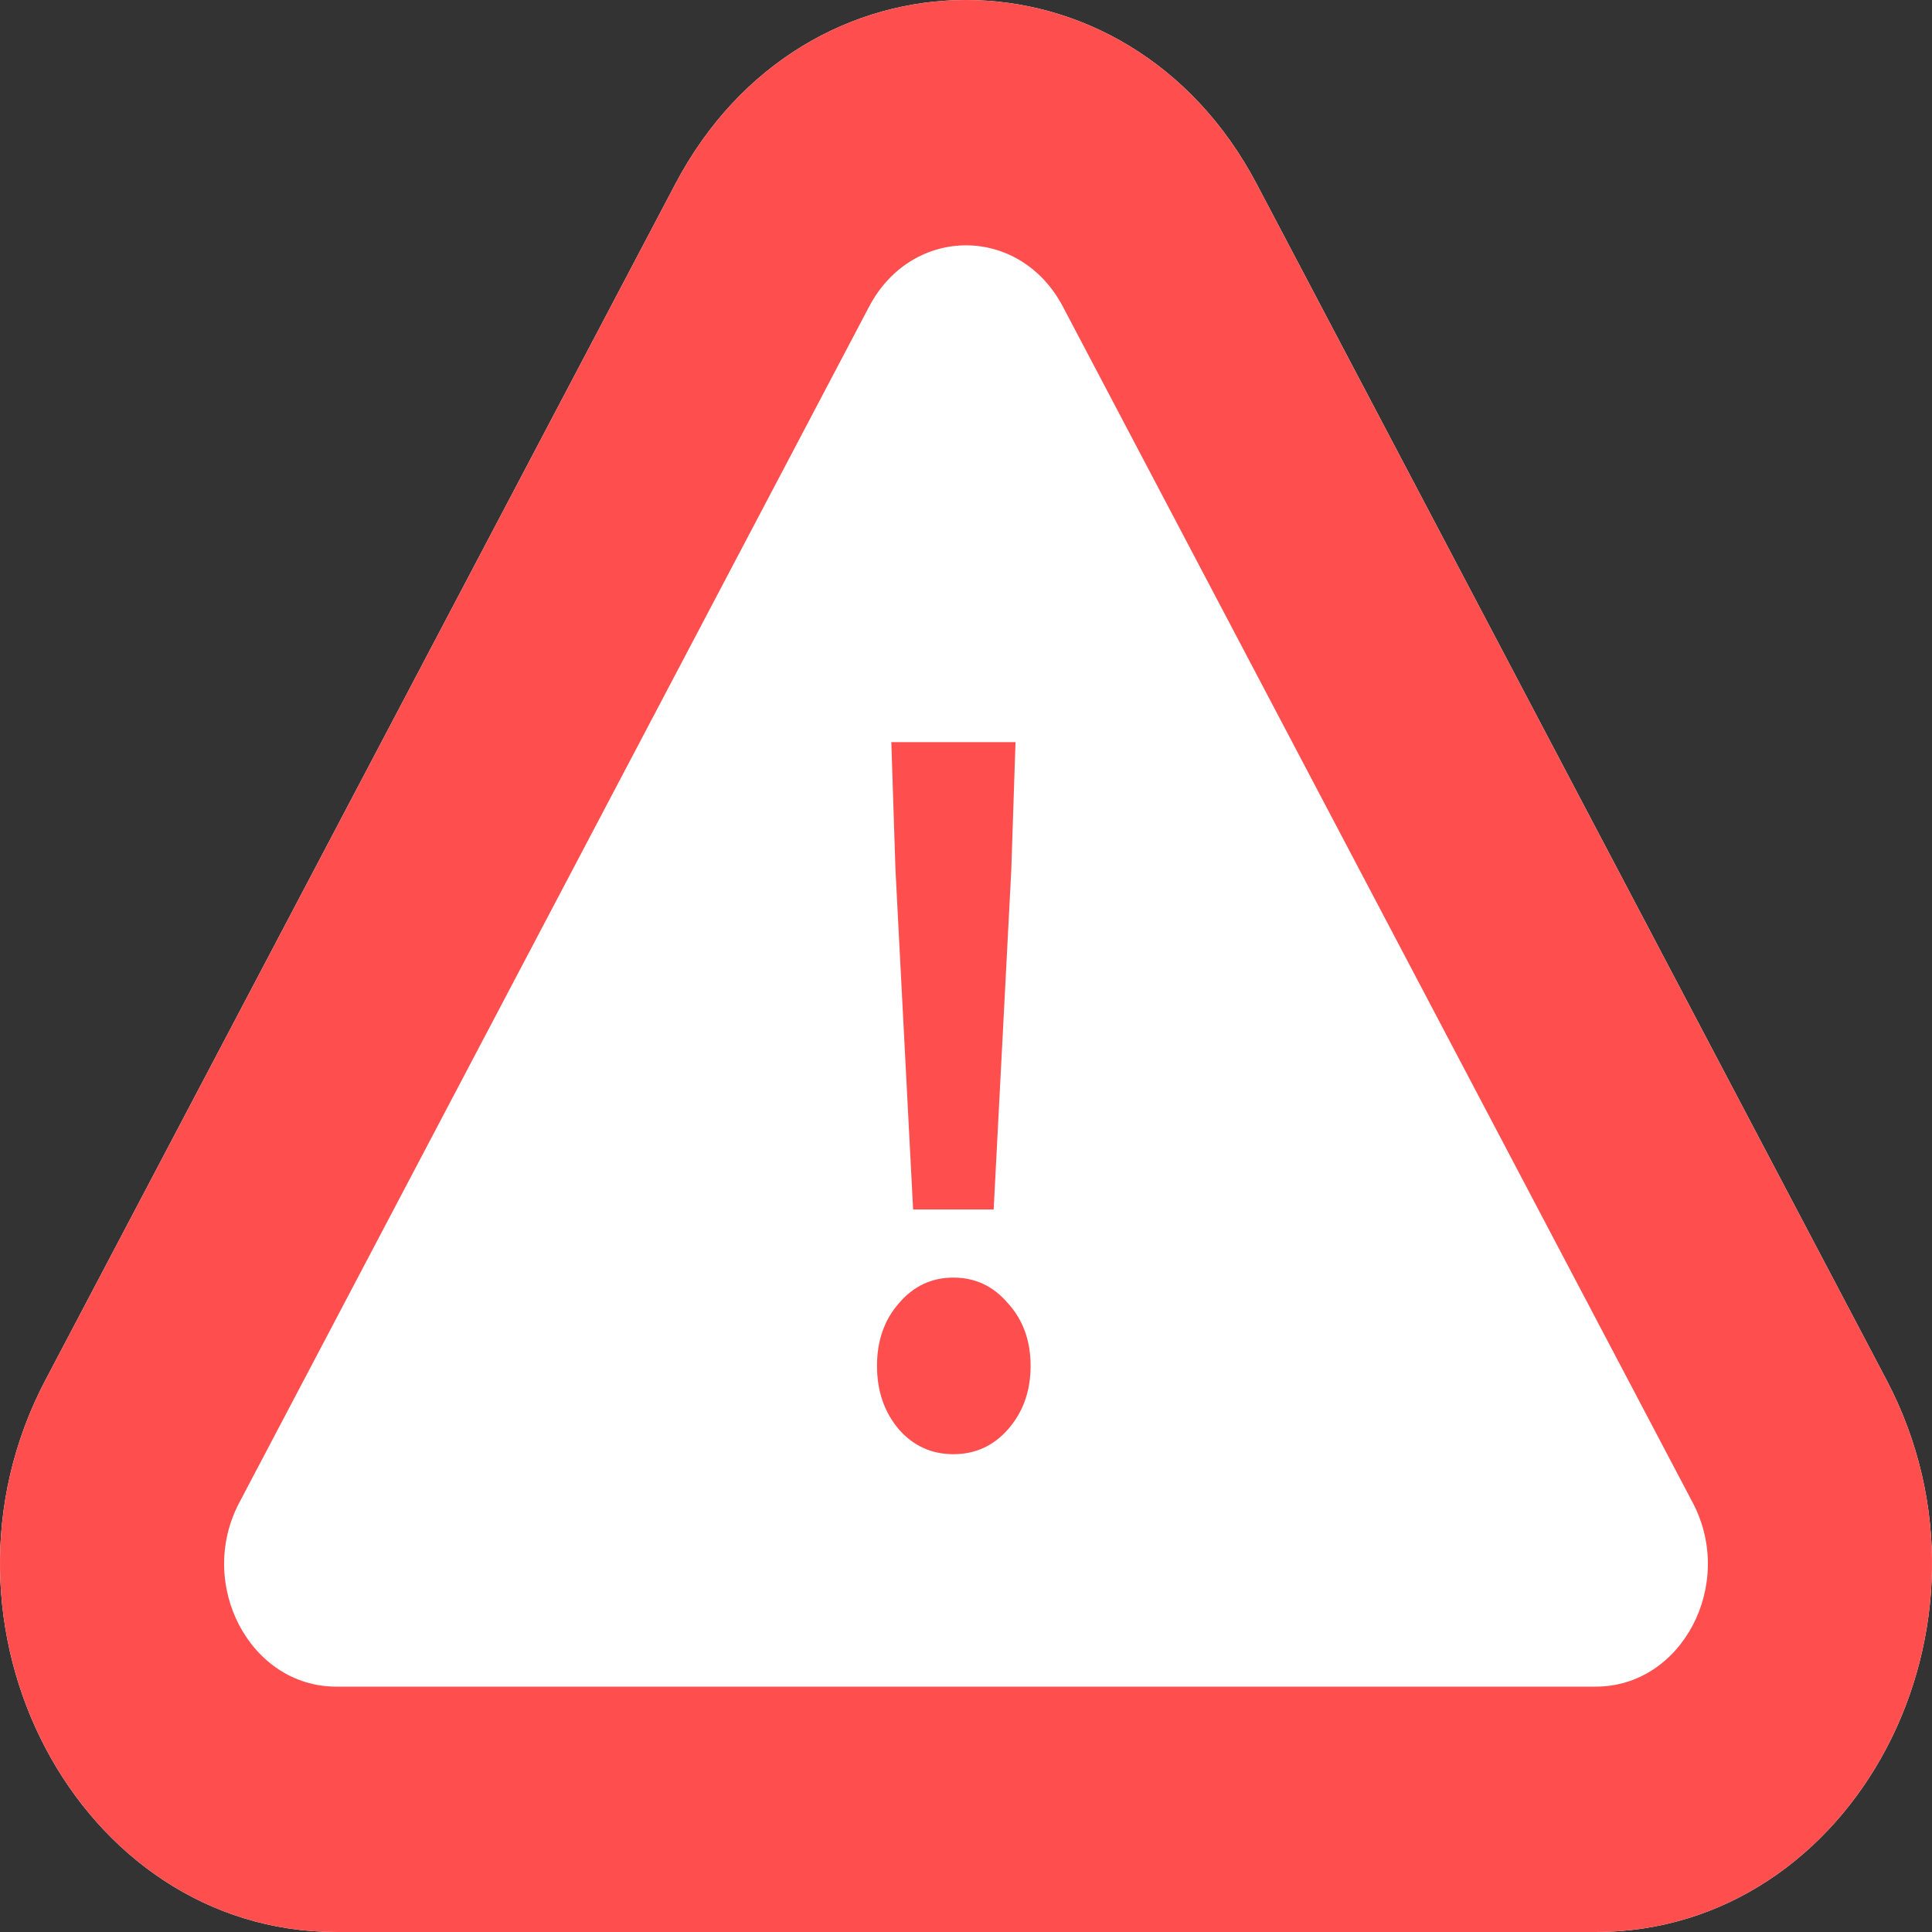 <svg width="32" height="32" viewBox="0 0 32 32" fill="none" xmlns="http://www.w3.org/2000/svg">
<rect x="0" y="0" width="32" height="32" fill="#333333" stroke="none"/>
<path d="M11.185 3.048C13.325 -1.016 18.675 -1.016 20.815 3.048L31.247 22.857C33.387 26.921 30.712 32 26.432 32H5.568C1.288 32 -1.387 26.921 0.753 22.857L11.185 3.048Z" fill="white"/>
<path fill-rule="evenodd" clip-rule="evenodd" d="M28.037 24.889L17.605 5.079C16.892 3.725 15.108 3.725 14.395 5.079L3.963 24.889C3.25 26.243 4.141 27.936 5.568 27.936H26.432C27.859 27.936 28.75 26.243 28.037 24.889ZM20.815 3.048C18.675 -1.016 13.325 -1.016 11.185 3.048L0.753 22.857C-1.387 26.921 1.288 32 5.568 32H26.432C30.712 32 33.387 26.921 31.247 22.857L20.815 3.048Z" fill="#FF4E4E"/>
<path d="M14.832 14.41L14.763 12.292H16.82L16.75 14.41L16.458 20.033H15.124L14.832 14.41ZM15.791 24.086C15.43 24.086 15.129 23.949 14.888 23.675C14.647 23.39 14.526 23.04 14.526 22.623C14.526 22.207 14.647 21.861 14.888 21.587C15.129 21.303 15.43 21.161 15.791 21.161C16.153 21.161 16.454 21.303 16.695 21.587C16.945 21.861 17.07 22.207 17.07 22.623C17.07 23.04 16.945 23.39 16.695 23.675C16.454 23.949 16.153 24.086 15.791 24.086Z" fill="#FF4E4E"/>
</svg>
